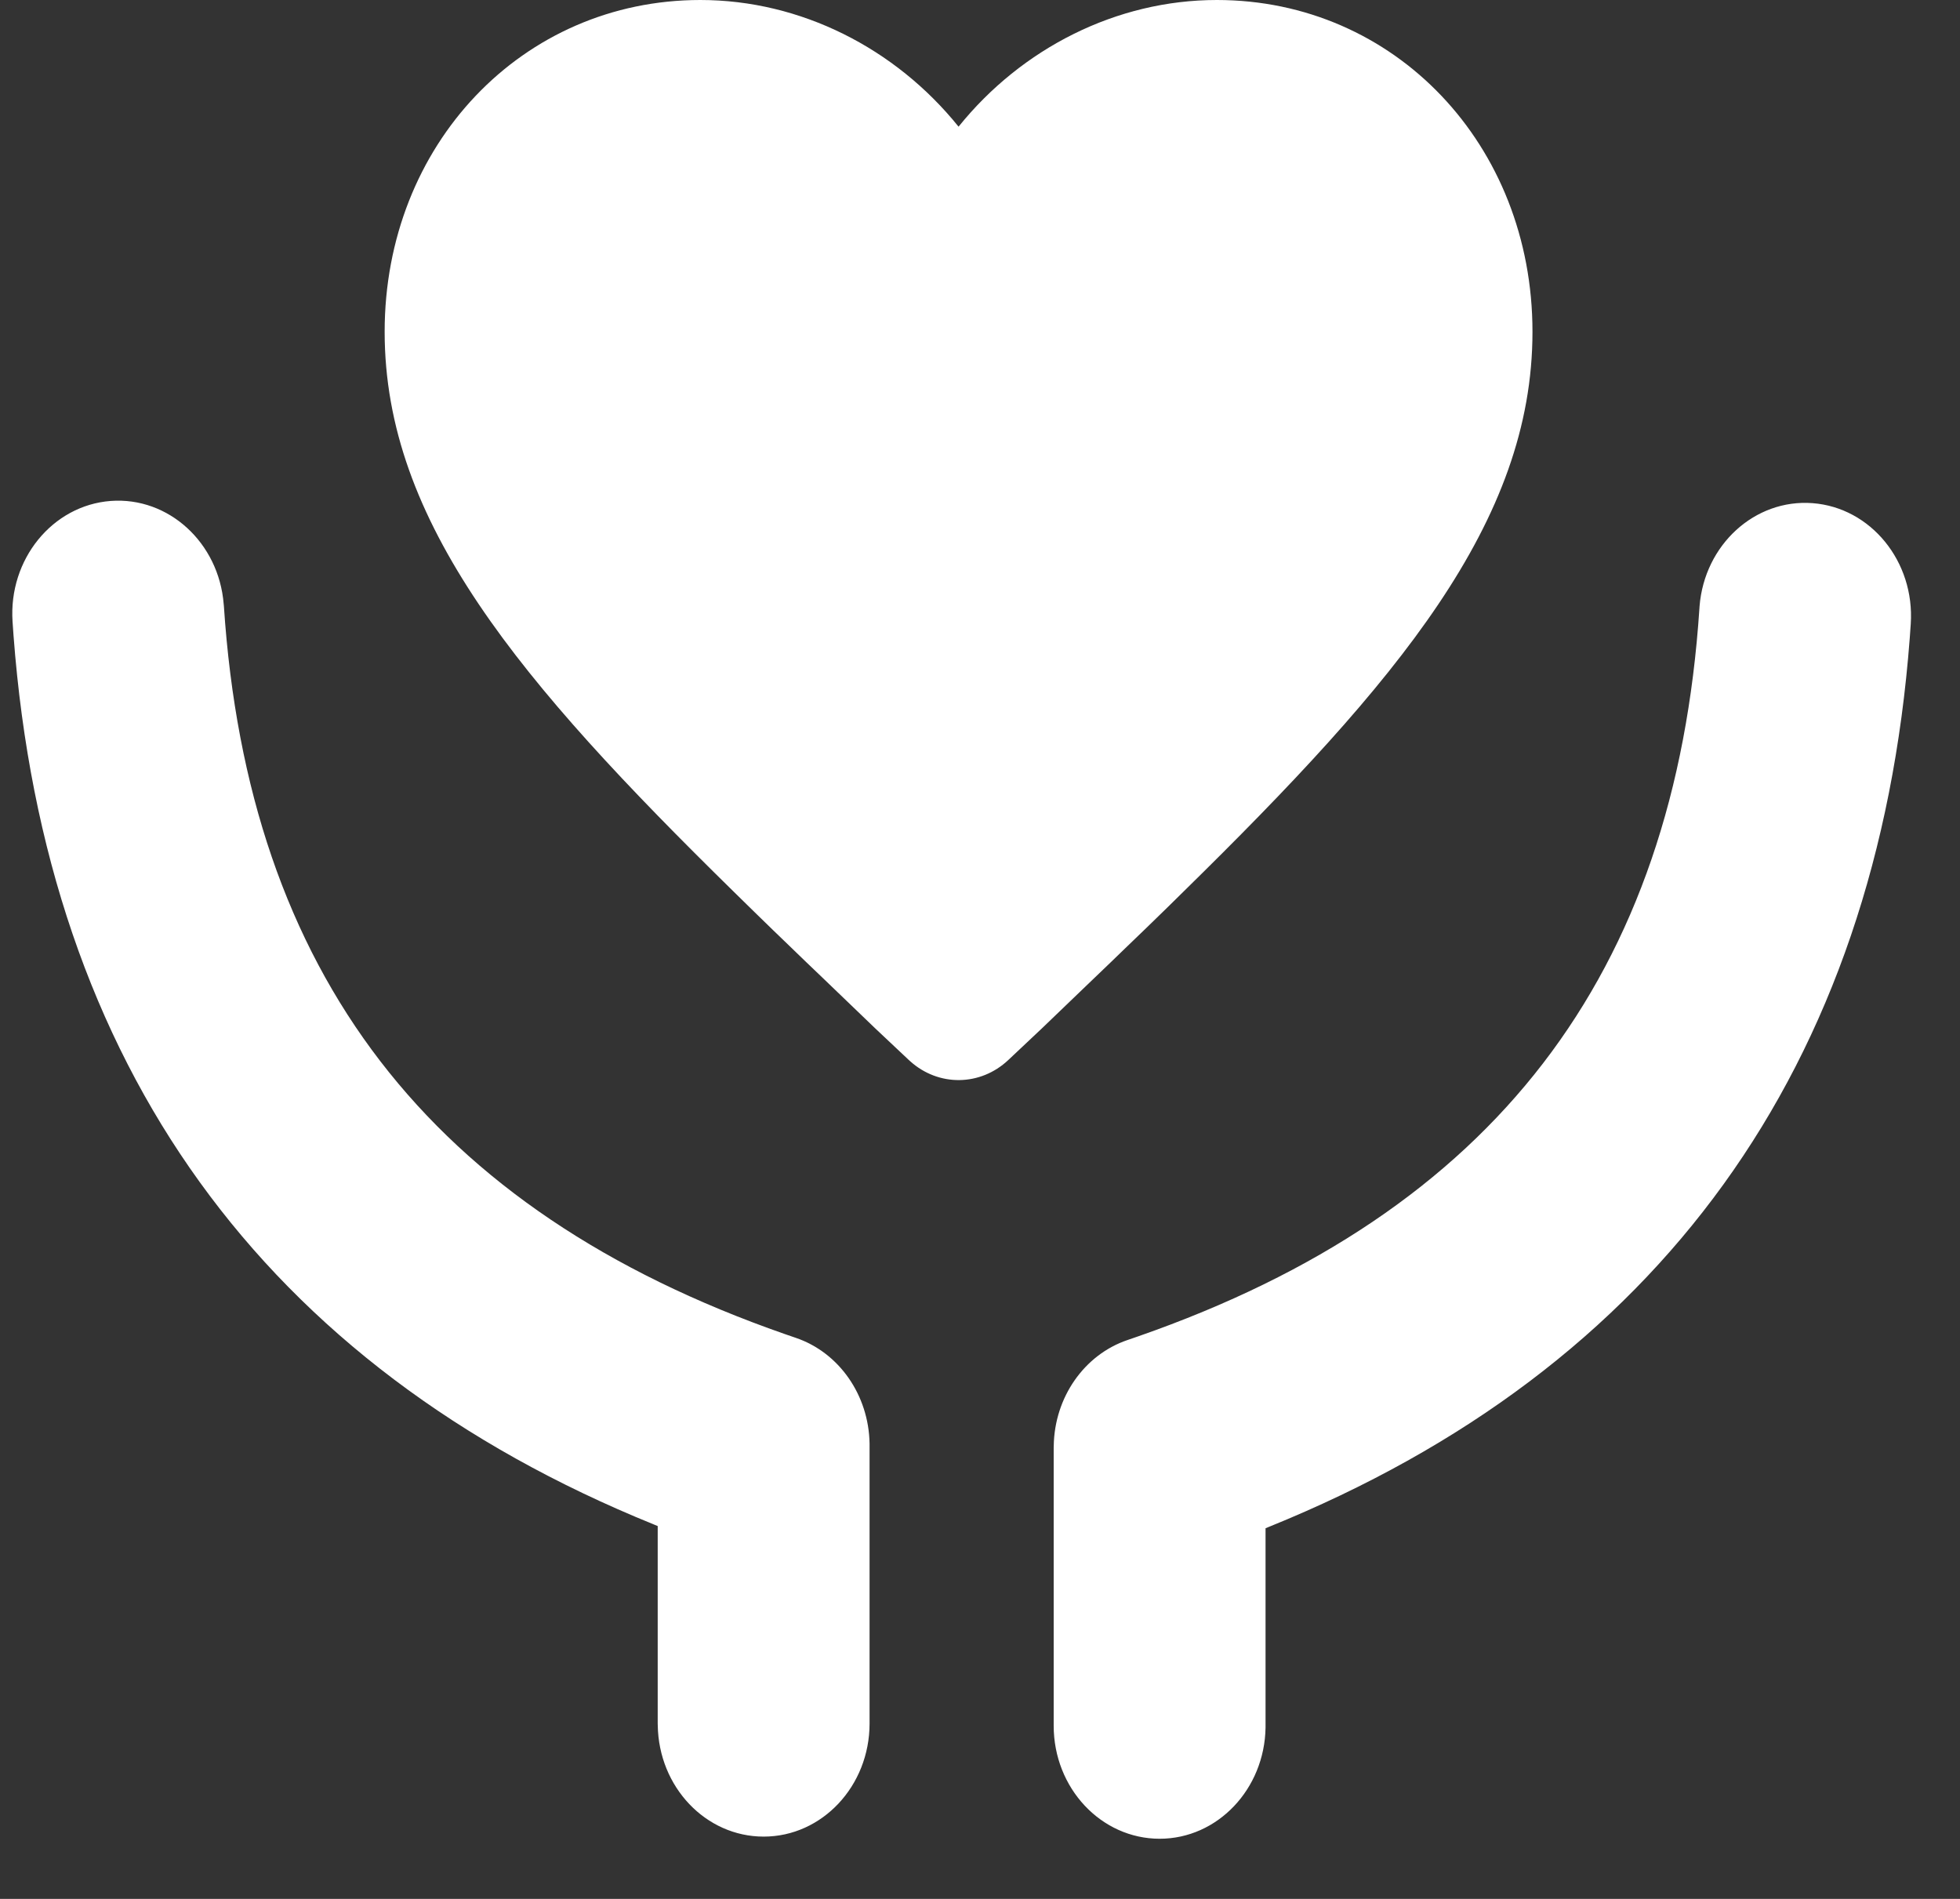 <svg width="32" height="31" viewBox="0 0 32 31" fill="none" xmlns="http://www.w3.org/2000/svg">
<rect x="0" y="0" width="32" height="31" fill="#333333" stroke="none"/>
<path d="M1.808 8.178C2.751 8.108 3.571 8.858 3.652 9.86L3.655 9.89C4.05 15.881 7.016 19.758 12.814 21.779L12.991 21.84C13.7 22.08 14.184 22.776 14.197 23.567L14.197 23.6V28.137C14.197 29.156 13.423 29.983 12.468 29.983C11.522 29.983 10.754 29.173 10.739 28.167L10.738 28.137L10.738 24.913L10.677 24.888C4.31 22.307 0.752 17.398 0.221 10.377L0.205 10.149C0.137 9.133 0.855 8.25 1.808 8.178ZM29.592 8.214C28.649 8.143 27.829 8.894 27.748 9.895L27.746 9.926C27.351 15.917 24.385 19.793 18.586 21.815L18.409 21.876C17.701 22.116 17.216 22.812 17.204 23.603L17.203 23.635V28.172C17.203 29.192 17.978 30.018 18.933 30.018C19.878 30.018 20.646 29.208 20.662 28.203L20.662 28.172L20.662 24.949L20.723 24.924C27.09 22.343 30.648 17.434 31.18 10.412L31.196 10.185C31.263 9.168 30.545 8.286 29.592 8.214ZM19.867 0C22.772 0 25.02 2.363 25.02 5.416C25.02 8.522 22.826 11.119 19.32 14.558L19.065 14.809L18.805 15.062L18.673 15.19L18.406 15.447L18.135 15.709L17.72 16.107L17.009 16.79L16.462 17.305C16.005 17.735 15.323 17.742 14.859 17.324L14.838 17.305L14.291 16.79L13.441 15.973L13.165 15.709L12.76 15.318C12.716 15.275 12.672 15.232 12.627 15.19L12.365 14.935C12.322 14.893 12.278 14.851 12.236 14.809L11.98 14.558C8.474 11.119 6.28 8.522 6.28 5.416C6.28 2.363 8.528 0 11.434 0C13.073 0 14.619 0.788 15.65 2.068C16.681 0.788 18.227 0 19.867 0Z" fill="white"/>
</svg>
